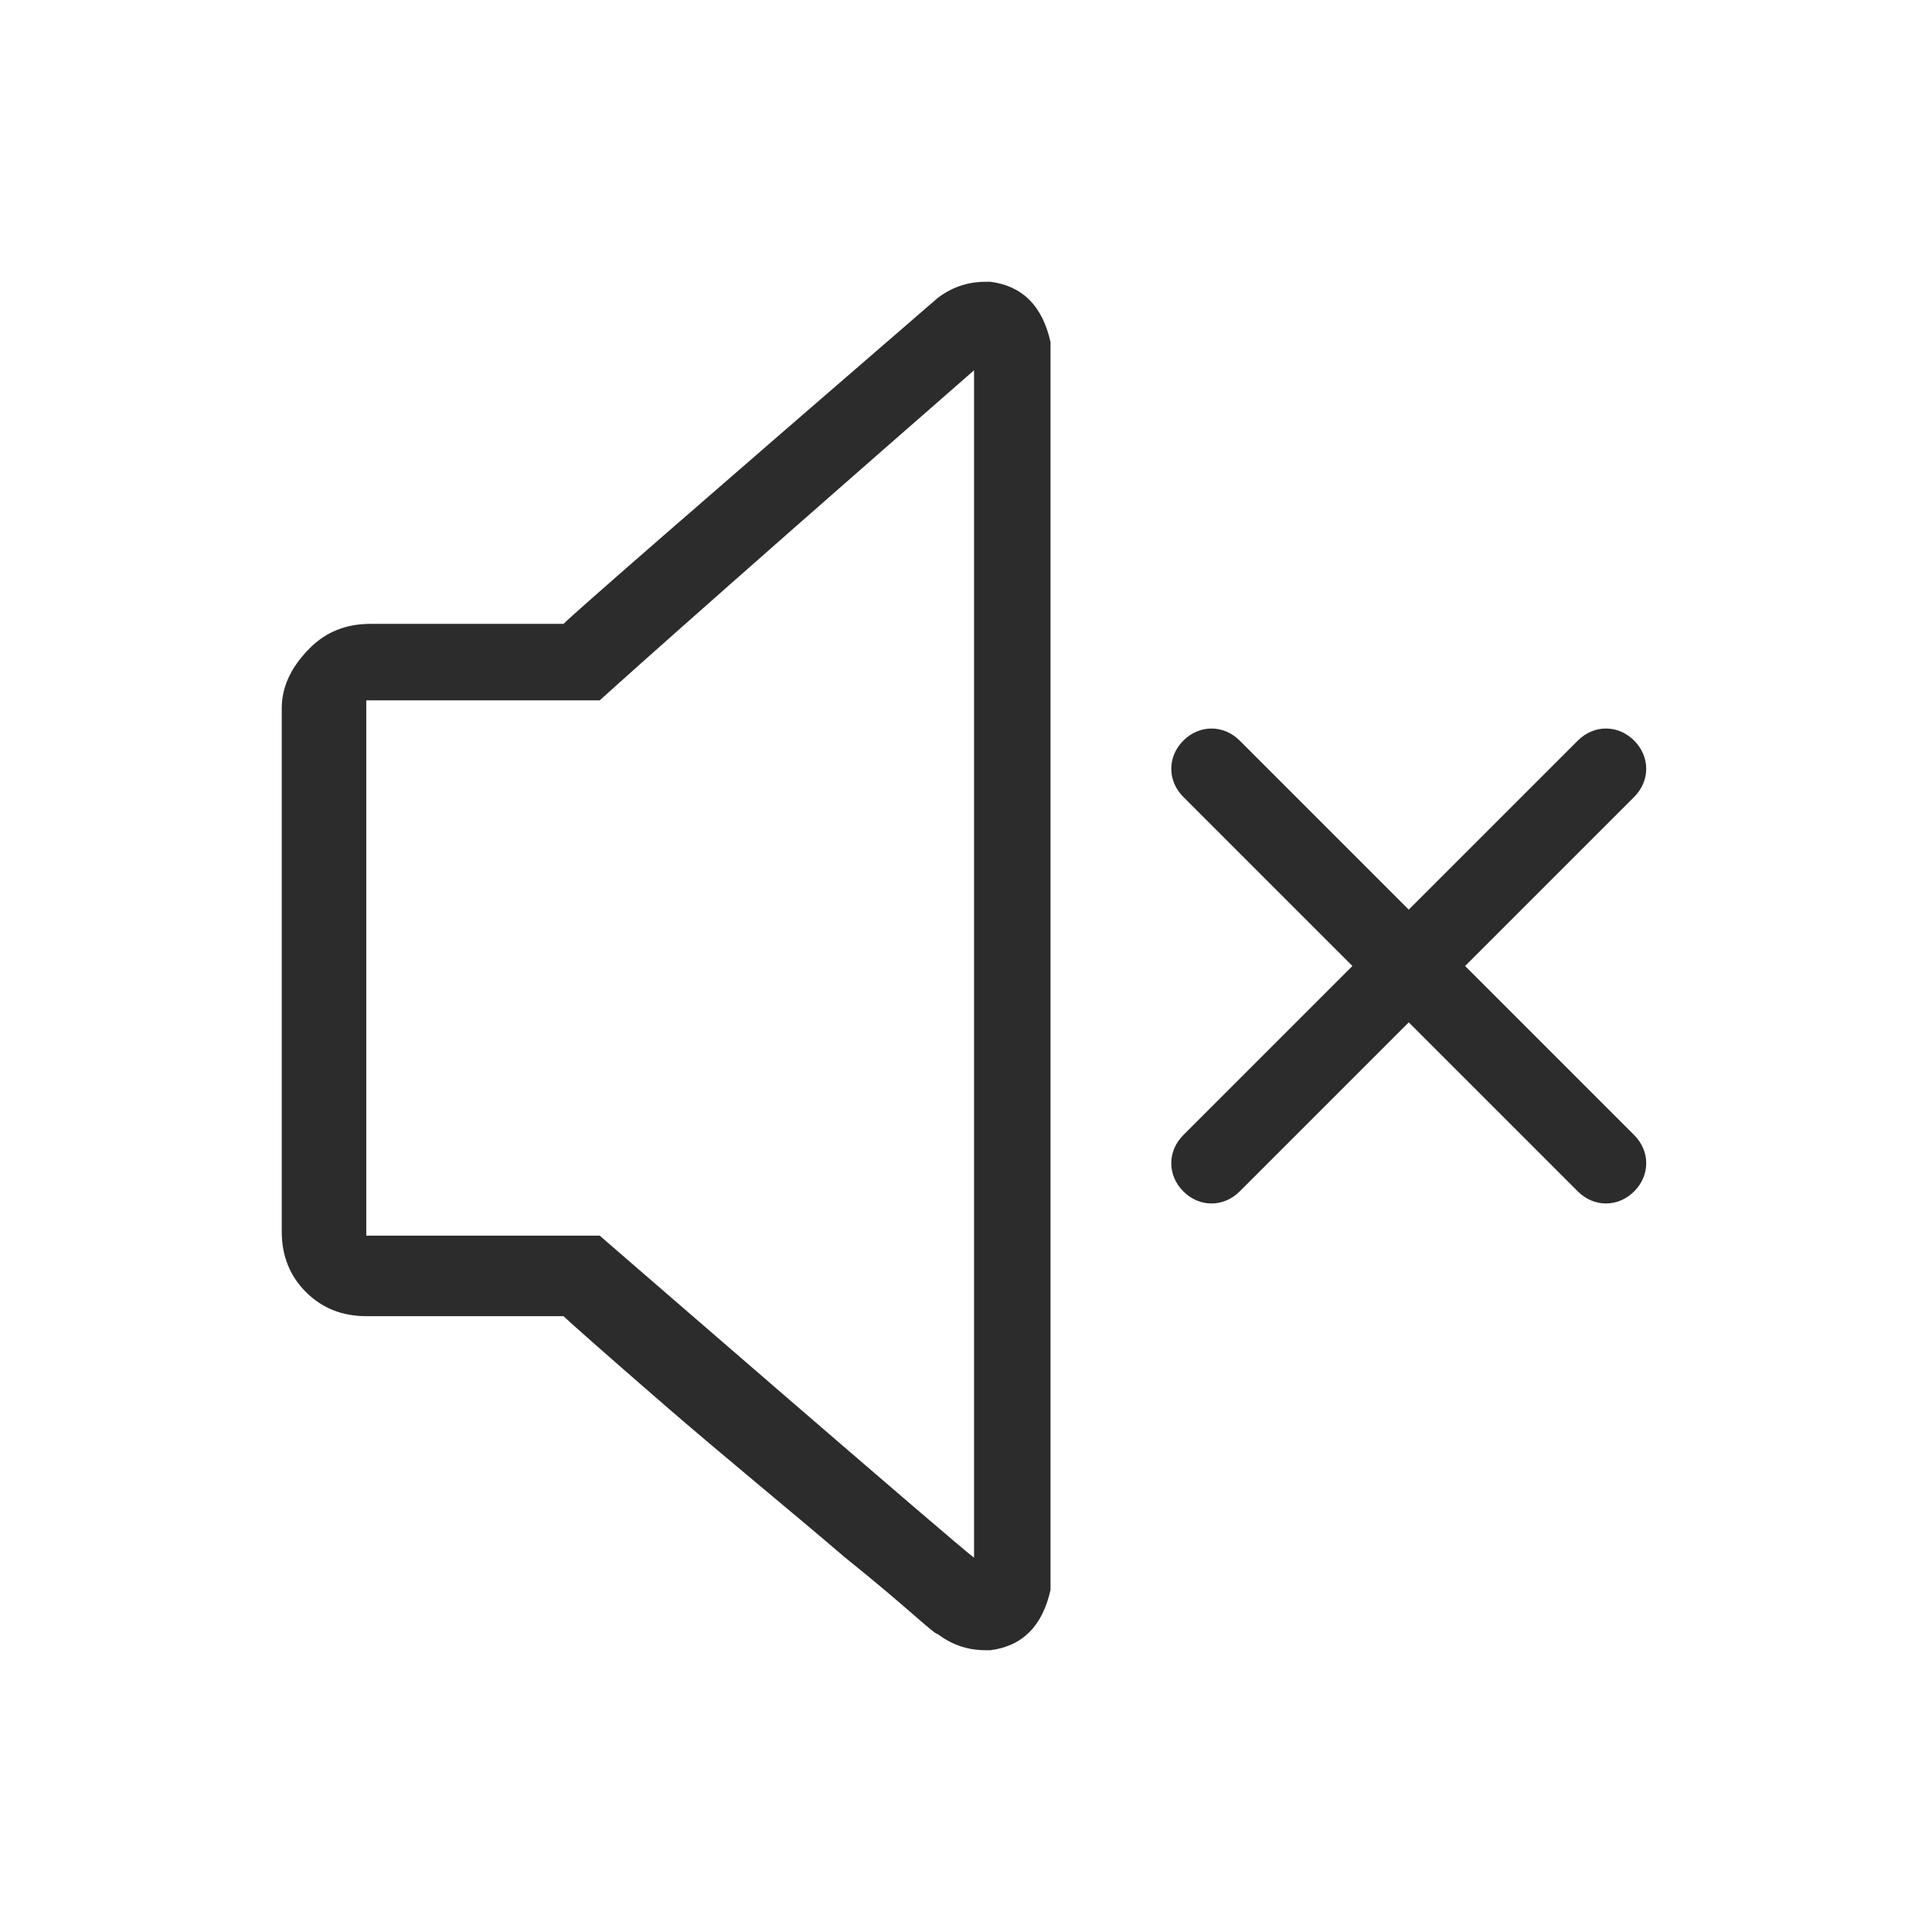 <?xml version="1.0" standalone="no"?><!DOCTYPE svg PUBLIC "-//W3C//DTD SVG 1.1//EN" "http://www.w3.org/Graphics/SVG/1.1/DTD/svg11.dtd"><svg t="1547471019517" class="icon" style="" viewBox="0 0 1024 1024" version="1.1" xmlns="http://www.w3.org/2000/svg" p-id="17174" xmlns:xlink="http://www.w3.org/1999/xlink" width="32" height="32"><defs><style type="text/css"></style></defs><path d="M524.8 149.333h-2.133c-8.533 0-17.067 2.133-25.6 8.533-125.867 108.8-192 166.4-198.4 172.8H196.267c-12.8 0-23.467 4.267-32 12.8-10.667 10.667-14.933 21.333-14.933 32v277.333c0 12.8 4.267 23.467 12.8 32 8.533 8.533 19.2 12.8 32 12.8H298.667c2.133 2.133 21.333 19.2 53.333 46.933 32 27.733 66.133 55.467 96 81.067 32 25.6 46.933 40.533 49.067 40.533 8.533 6.4 17.067 8.533 25.6 8.533h2.133c17.067-2.133 27.733-12.8 32-32v-661.333c-4.267-19.2-14.933-29.867-32-32z m-8.533 676.267c-6.4-4.267-198.4-170.667-198.4-170.667H194.133V371.2h123.733s46.933-42.667 198.4-174.933v629.333zM776.533 512l89.6-89.6c8.533-8.533 8.533-21.333 0-29.867s-21.333-8.533-29.867 0L746.667 482.133l-89.6-89.6c-8.533-8.533-21.333-8.533-29.867 0s-8.533 21.333 0 29.867l89.6 89.6-89.6 89.6c-8.533 8.533-8.533 21.333 0 29.867s21.333 8.533 29.867 0l89.6-89.6 89.6 89.6c8.533 8.533 21.333 8.533 29.867 0s8.533-21.333 0-29.867L776.533 512z" p-id="17175" fill="#2c2c2c"></path></svg>